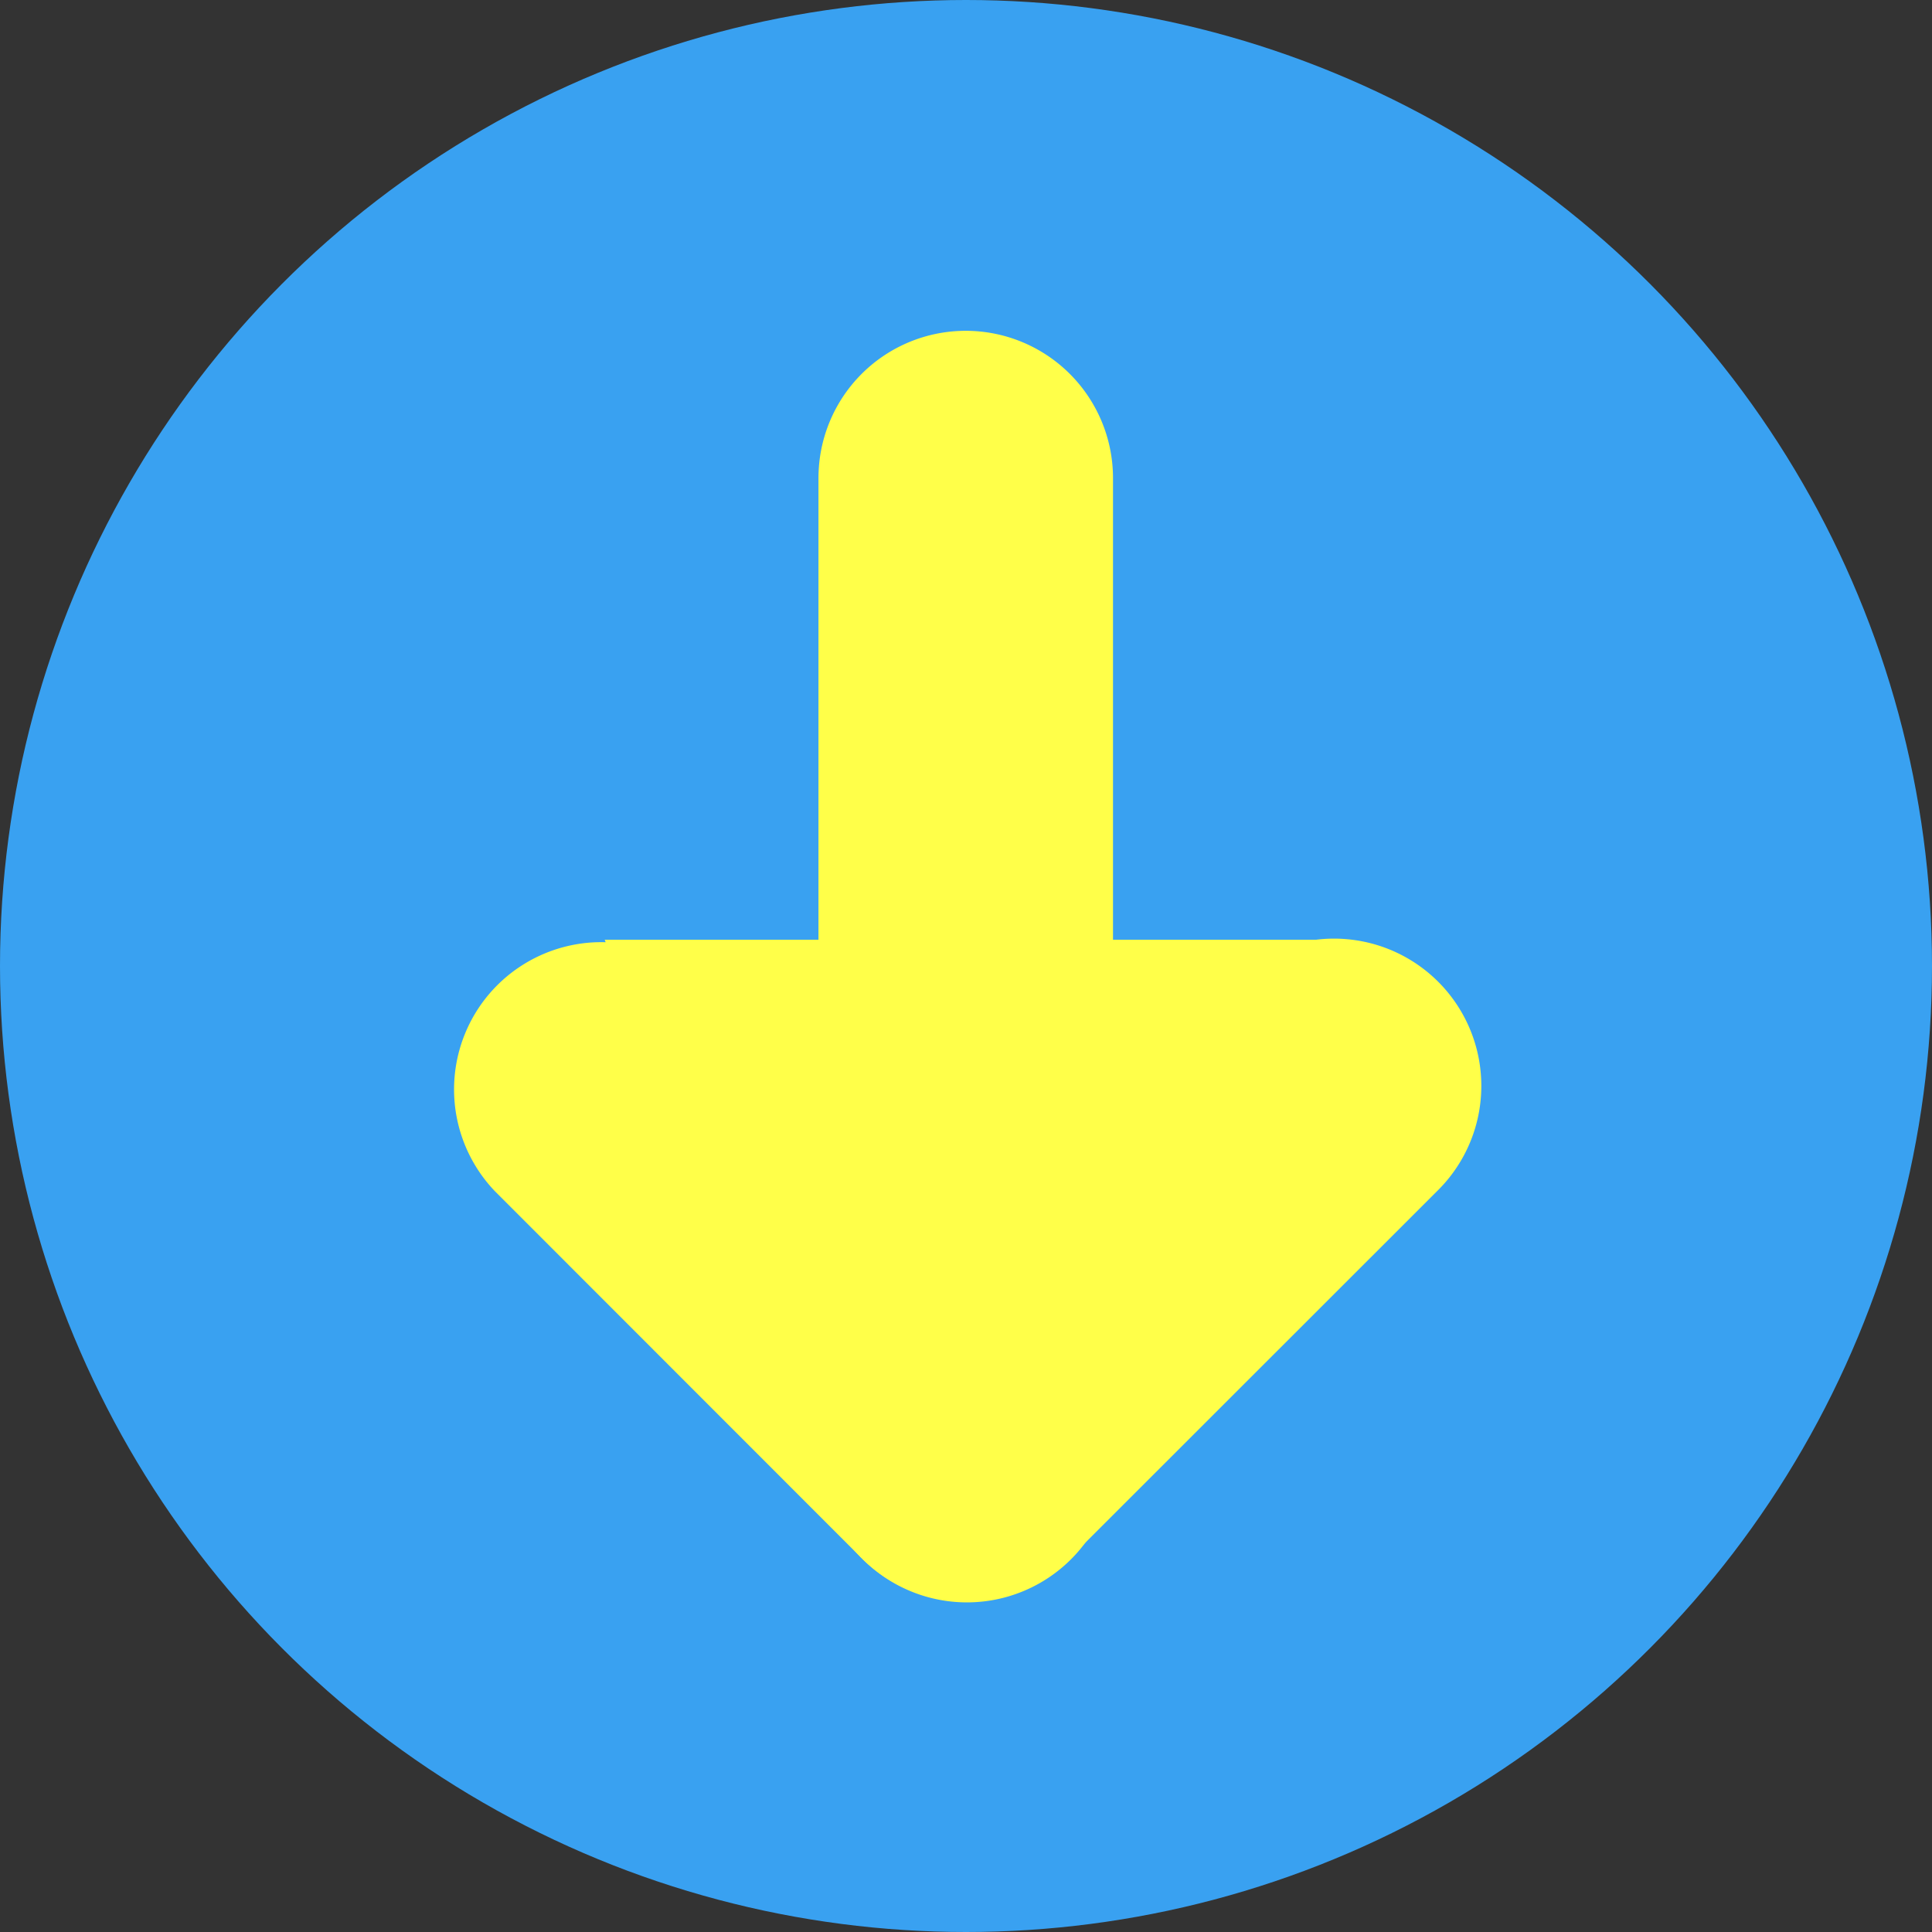 <svg xmlns="http://www.w3.org/2000/svg" width="22" height="22" viewBox="0 0 22 22">
    <rect x="0" y="0" width="22" height="22" fill="#333333" stroke="none"/>
    <defs>
        <style>
            .arrowDrag_cls-2{fill:#ffff49}
        </style>
    </defs>
    <g id="그룹_59" transform="translate(-423.368 -216.322)">
        <circle id="타원_3" cx="11" cy="11" r="11" fill="#39a1f1" transform="translate(423.368 216.322)"/>
        <g id="그룹_58">
            <g id="그룹_57">
                <path id="패스_94" d="M436.042 221.766a1.677 1.677 0 1 0-3.354 0v11.113a1.677 1.677 0 1 0 3.354 0z" class="arrowDrag_cls-2"/>
                <path id="패스_95" d="M431.374 227.515a1.677 1.677 0 0 0-2.372 2.37l4.178 4.18a1.677 1.677 0 1 0 2.371-2.372z" class="arrowDrag_cls-2"/>
                <path id="패스_96" d="M437.36 227.515a1.677 1.677 0 1 1 2.373 2.37l-4.182 4.18a1.677 1.677 0 0 1-2.371-2.372z" class="arrowDrag_cls-2"/>
                <path id="패스_97" d="M430.254 227.023h8.446l-.734 2.483h-6.814z" class="arrowDrag_cls-2"/>
            </g>
        </g>
    </g>
</svg>
